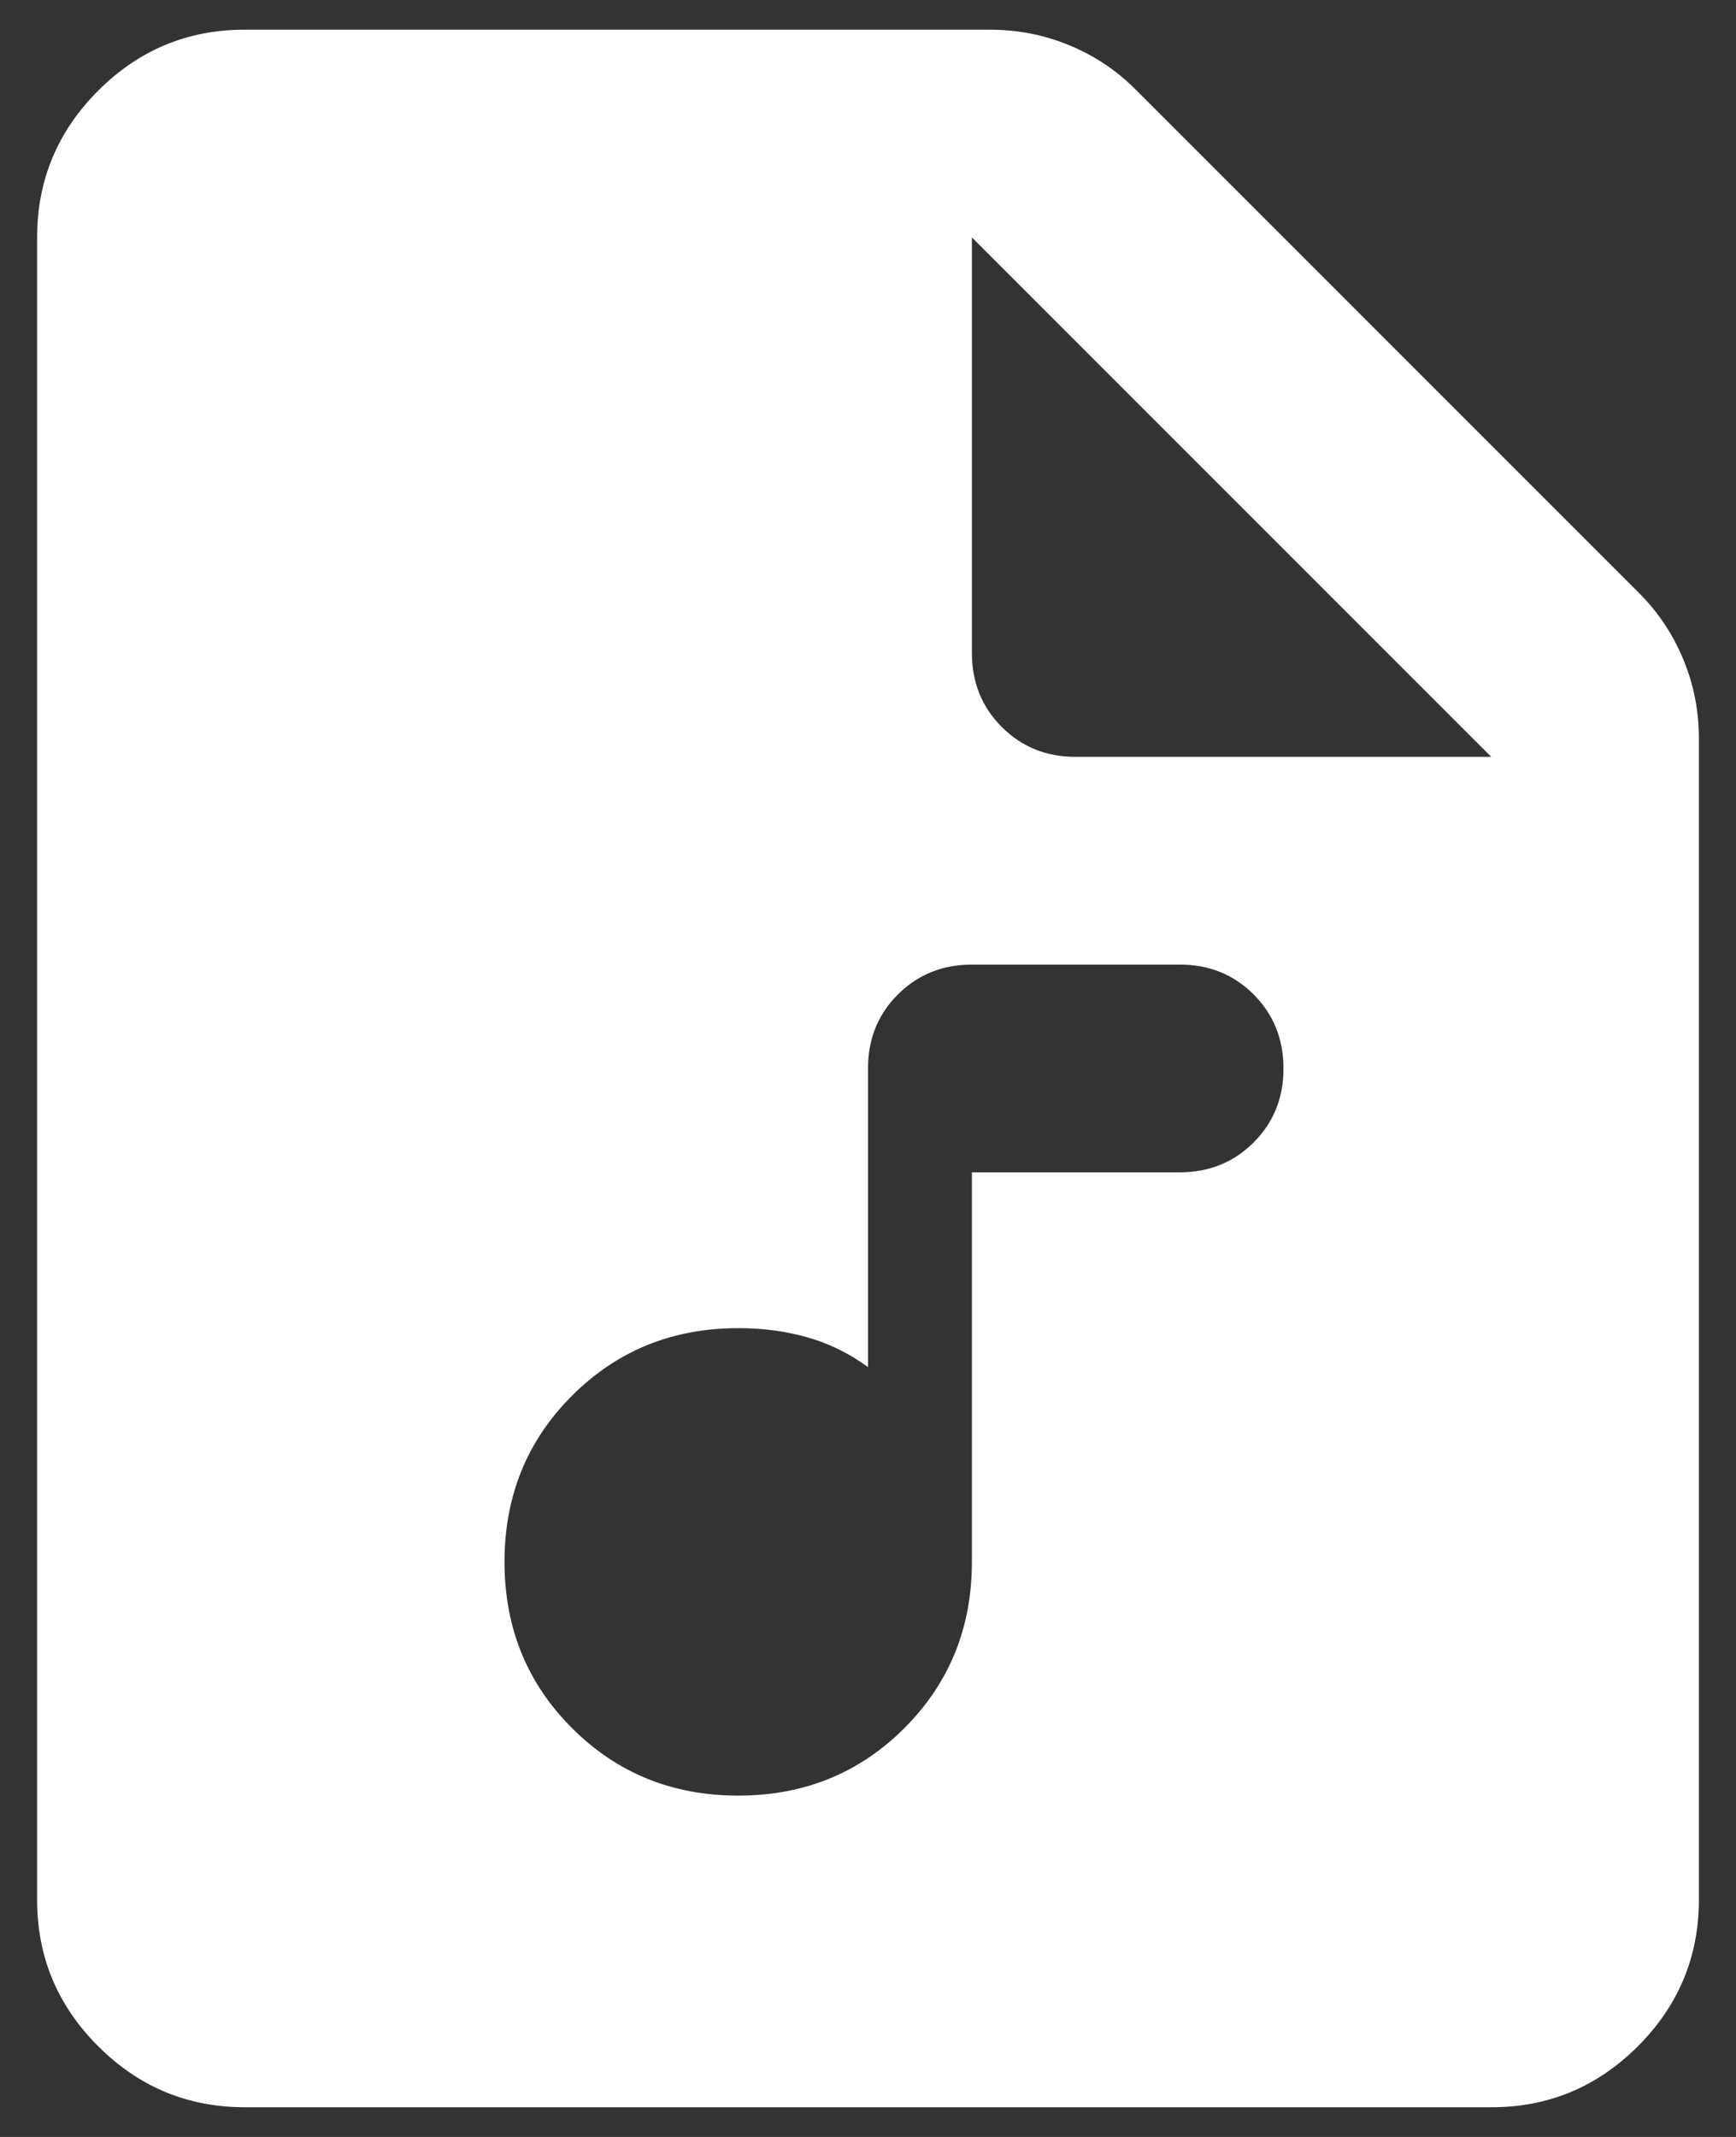 <svg width="39" height="48" viewBox="0 0 39 48" fill="none" xmlns="http://www.w3.org/2000/svg">
<rect x="0" y="0" width="39" height="48" fill="#333333" stroke="none"/>
<path d="M16.584 40.333C18.062 40.333 19.306 39.828 20.317 38.817C21.328 37.806 21.834 36.561 21.834 35.083V26.333H26.501C27.162 26.333 27.716 26.109 28.164 25.661C28.612 25.213 28.835 24.66 28.834 24C28.834 23.339 28.61 22.784 28.162 22.336C27.714 21.888 27.16 21.665 26.501 21.667H21.834C21.173 21.667 20.618 21.891 20.17 22.339C19.722 22.787 19.499 23.34 19.501 24V30.708C19.073 30.397 18.616 30.173 18.129 30.036C17.642 29.899 17.127 29.832 16.584 29.833C15.106 29.833 13.862 30.339 12.851 31.35C11.839 32.361 11.334 33.606 11.334 35.083C11.334 36.561 11.839 37.806 12.851 38.817C13.862 39.828 15.106 40.333 16.584 40.333ZM5.501 47.333C4.217 47.333 3.118 46.876 2.204 45.961C1.289 45.047 0.832 43.949 0.834 42.667V5.333C0.834 4.05 1.291 2.951 2.206 2.036C3.121 1.122 4.219 0.665 5.501 0.667H22.242C22.864 0.667 23.458 0.783 24.023 1.017C24.587 1.25 25.083 1.581 25.509 2.008L36.826 13.325C37.253 13.753 37.584 14.249 37.817 14.814C38.051 15.378 38.167 15.971 38.167 16.592V42.667C38.167 43.95 37.71 45.049 36.795 45.964C35.881 46.878 34.782 47.335 33.501 47.333H5.501ZM24.167 17H33.501L21.834 5.333V14.667C21.834 15.328 22.058 15.882 22.506 16.33C22.954 16.778 23.508 17.002 24.167 17Z" fill="white"/>
</svg>
